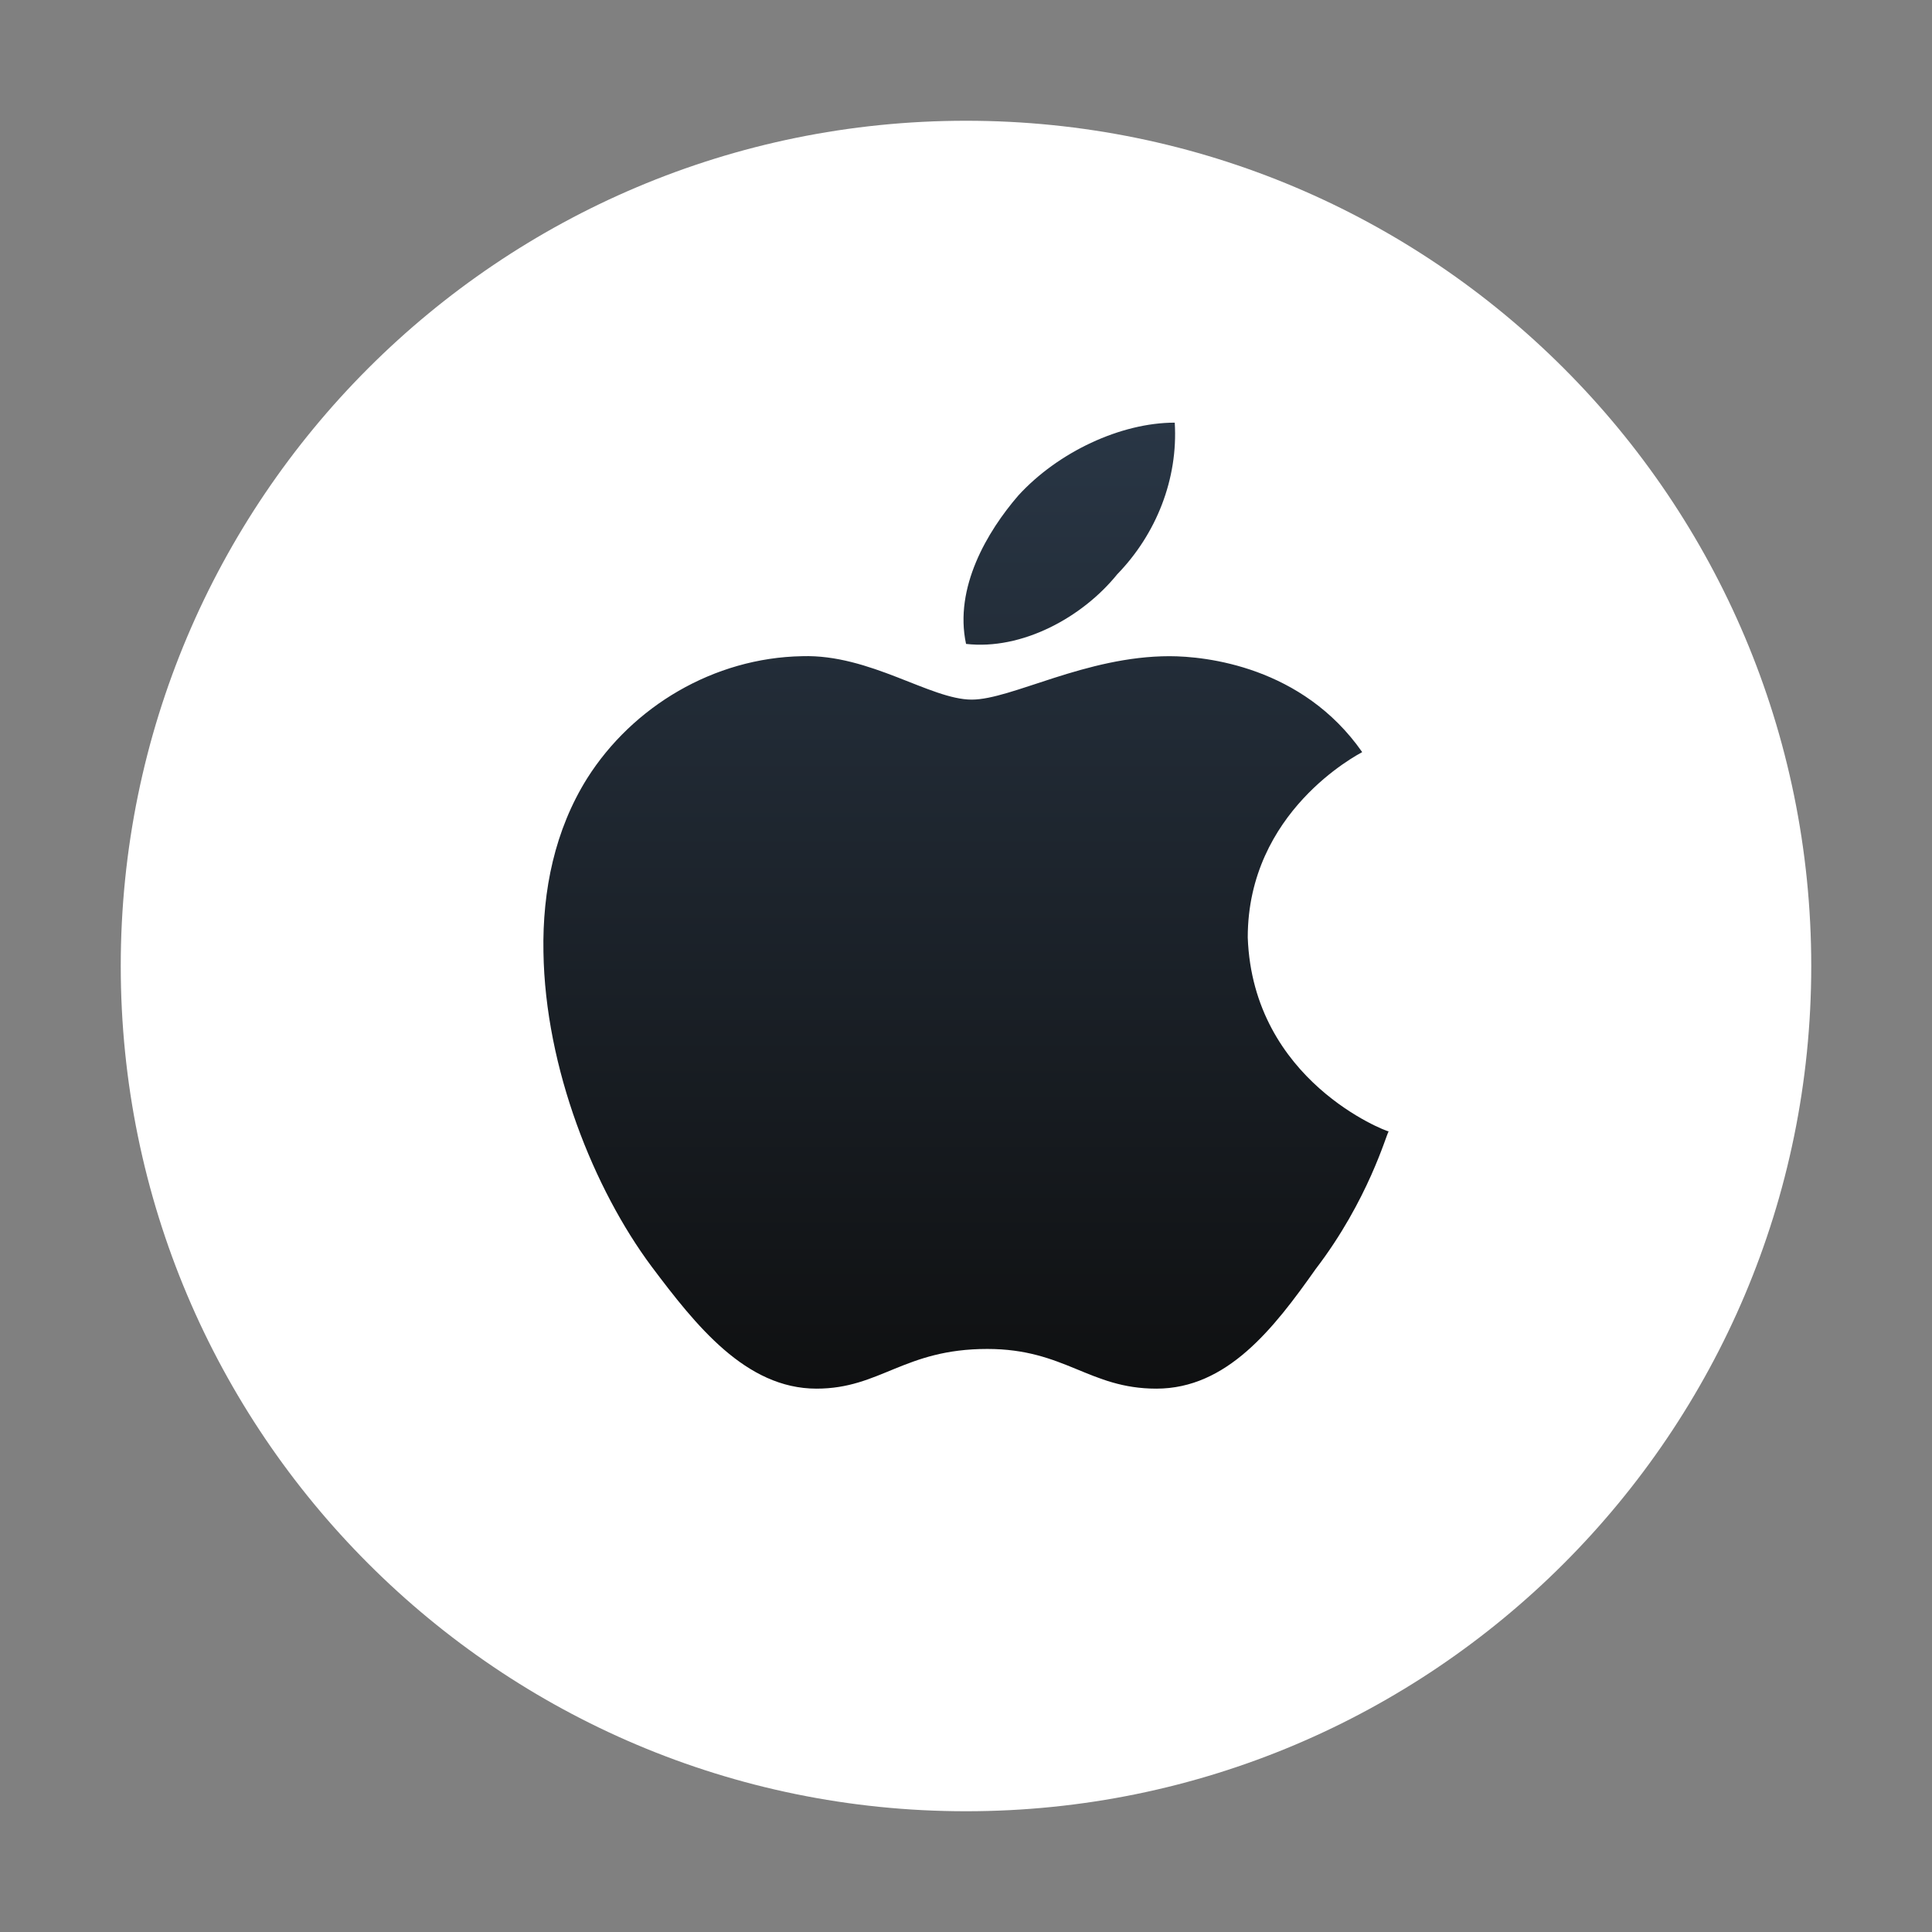 <svg width="42" height="42" viewBox="0 0 42 42" fill="none" xmlns="http://www.w3.org/2000/svg">
<rect x="0" y="0" width="42" height="42" fill="#808080" stroke="none"/>
<path d="M39.375 21C39.375 31.143 31.152 39.375 21 39.375C10.848 39.375 2.625 31.143 2.625 21C2.625 10.848 10.848 2.625 21 2.625C31.152 2.625 39.375 10.848 39.375 21Z" fill="white"/>
<path d="M29.613 16.35C29.512 16.409 27.125 17.643 27.125 20.38C27.238 23.502 30.138 24.596 30.188 24.596C30.138 24.655 29.75 26.088 28.6 27.59C27.688 28.883 26.675 30.188 25.138 30.188C23.675 30.188 23.151 29.325 21.463 29.325C19.651 29.325 19.138 30.188 17.75 30.188C16.213 30.188 15.126 28.813 14.164 27.532C12.914 25.854 11.852 23.222 11.814 20.695C11.789 19.355 12.064 18.039 12.764 16.921C13.751 15.36 15.514 14.3 17.438 14.265C18.913 14.219 20.226 15.209 21.125 15.209C21.988 15.209 23.601 14.265 25.425 14.265C26.212 14.266 28.312 14.487 29.613 16.35ZM21.001 13.998C20.738 12.775 21.463 11.552 22.138 10.771C23 9.828 24.363 9.188 25.538 9.188C25.613 10.411 25.137 11.61 24.288 12.484C23.526 13.427 22.213 14.137 21.001 13.998Z" fill="url(#paint0_linear_1021_1031)"/>
<defs>
<linearGradient id="paint0_linear_1021_1031" x1="21" y1="9.188" x2="21" y2="30.188" gradientUnits="userSpaceOnUse">
<stop stop-color="#293645"/>
<stop offset="1" stop-color="#0F1011"/>
</linearGradient>
</defs>
</svg>
